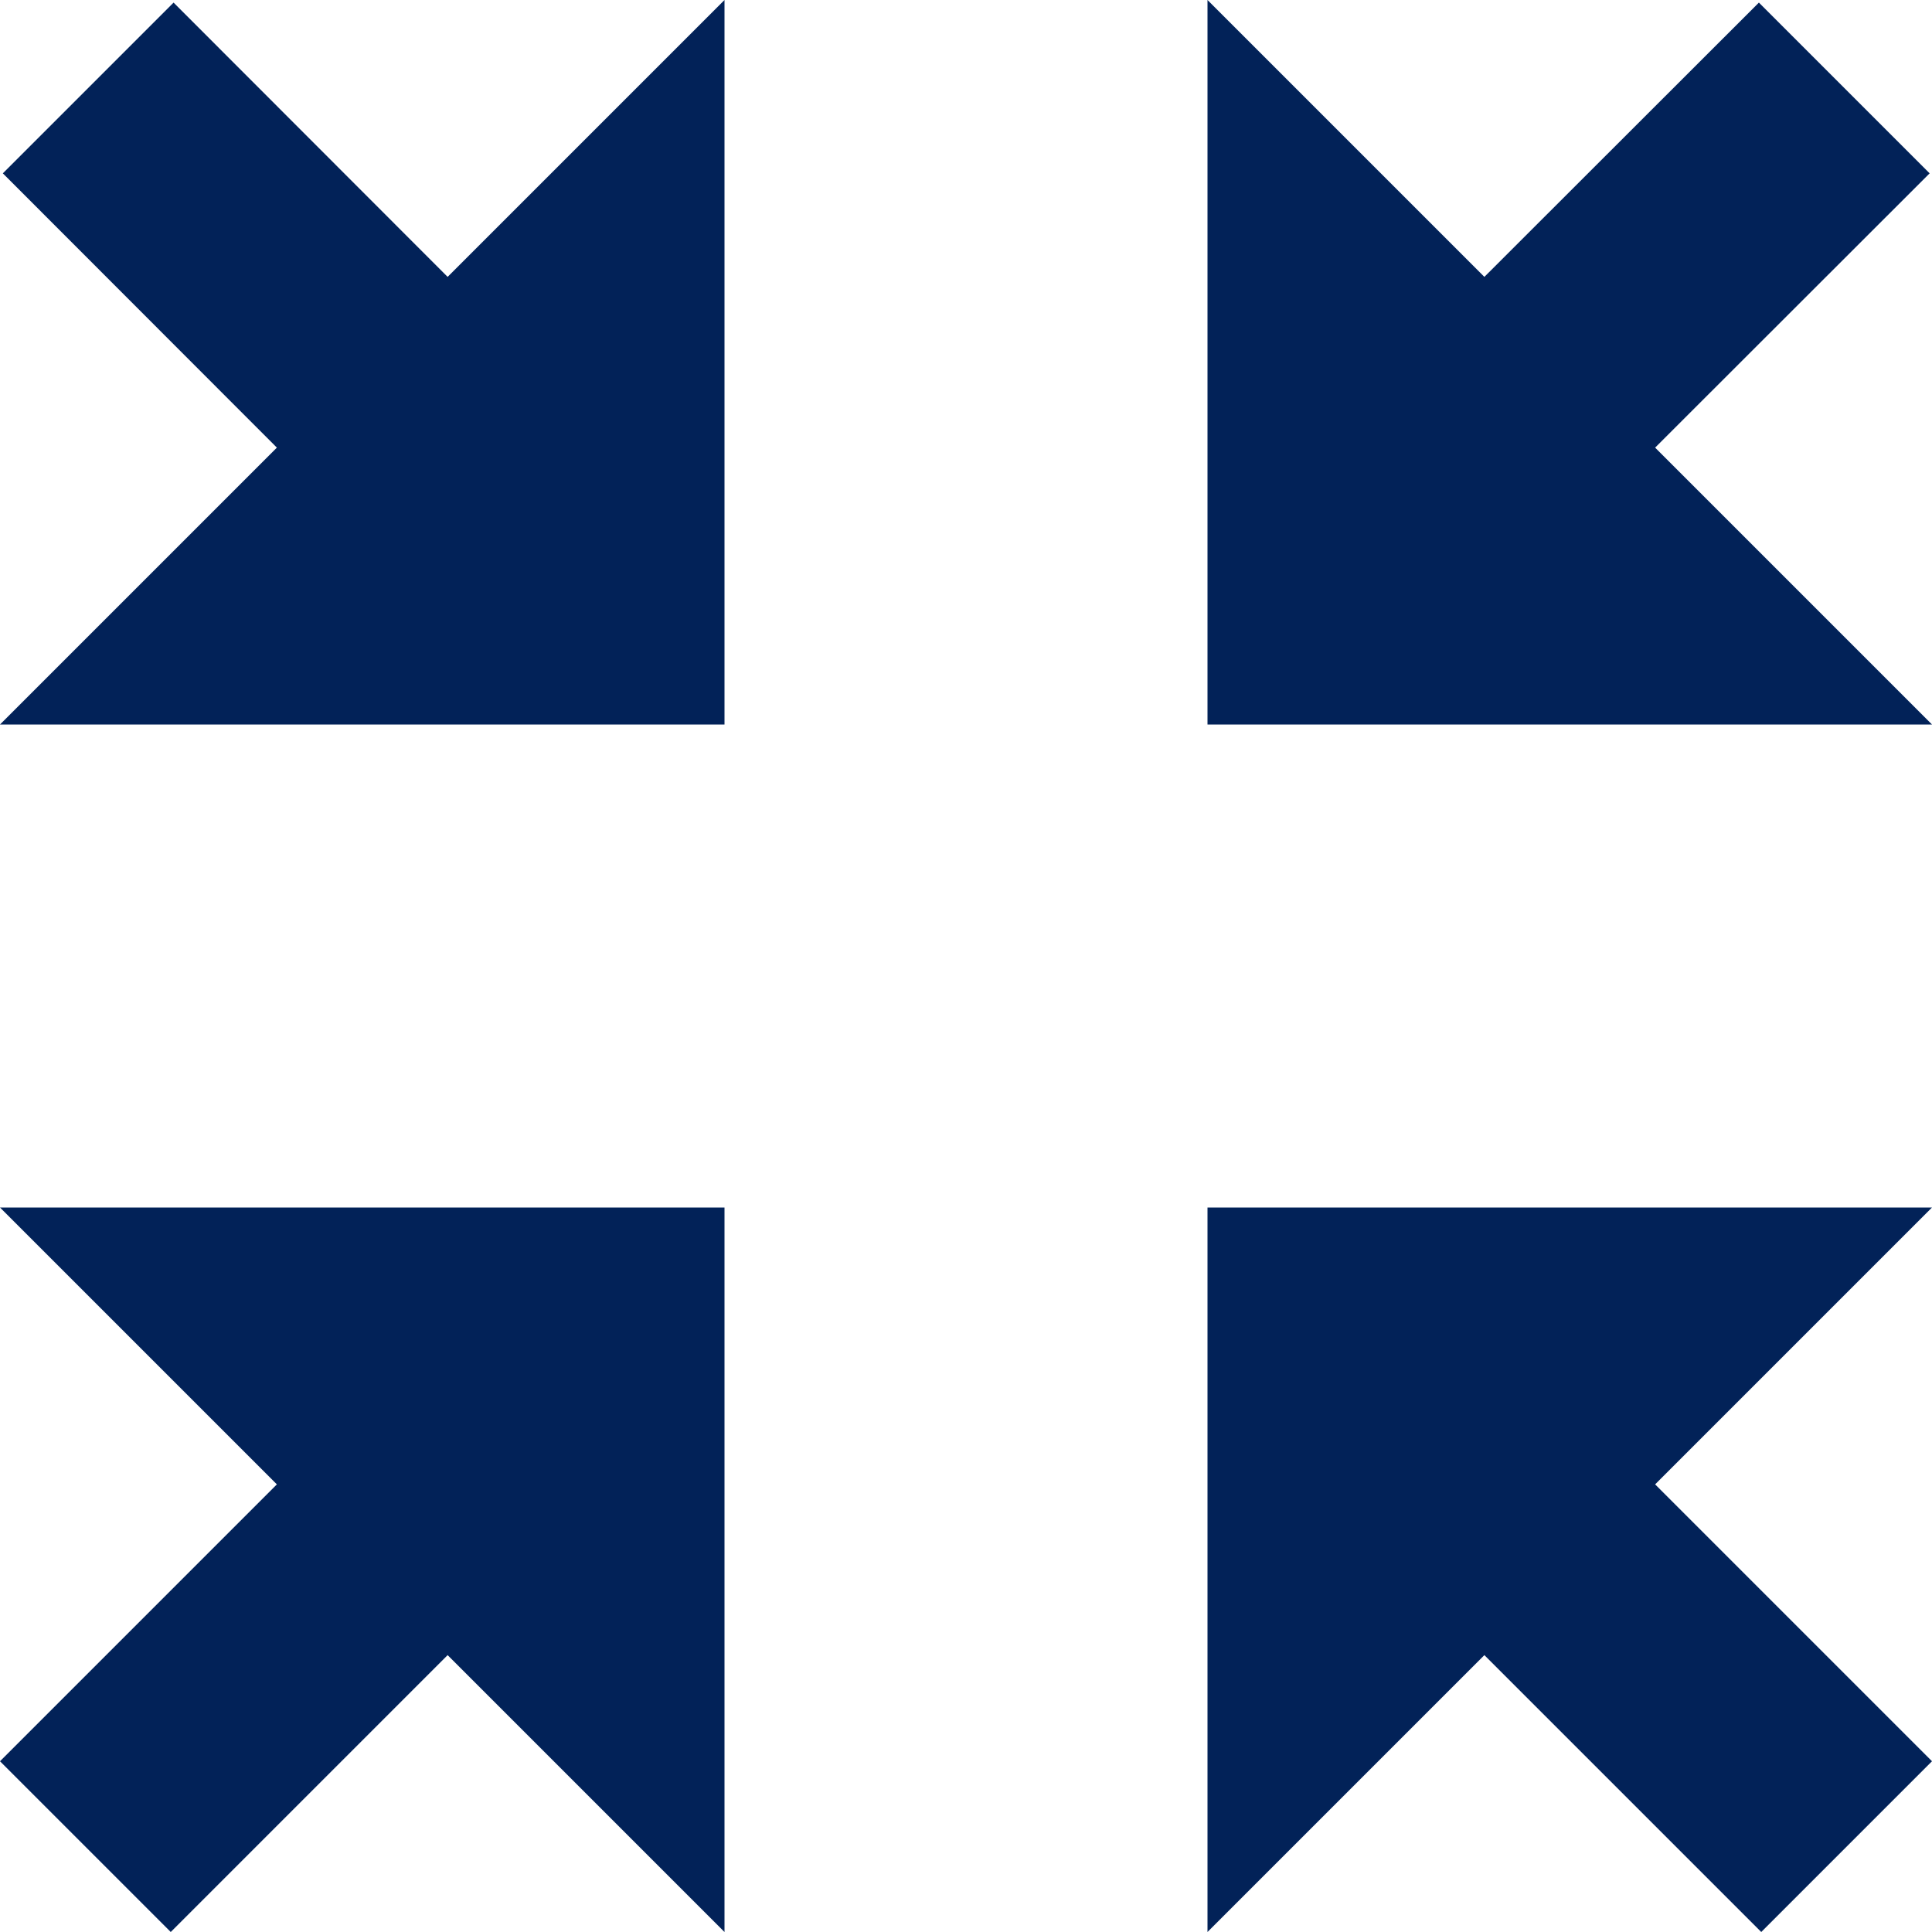 <?xml version="1.0" encoding="iso-8859-1"?>
<!-- Generator: Adobe Illustrator 18.1.1, SVG Export Plug-In . SVG Version: 6.00 Build 0)  -->
<svg version="1.1" id="Capa_1" xmlns="http://www.w3.org/2000/svg" xmlns:xlink="http://www.w3.org/1999/xlink" x="0px" y="0px"
	 viewBox="0 0 32 32" style="enable-background:new 0 0 32 32; fill: #022258;" xml:space="preserve">
<g>
	<g id="fullscreen_x5F_exit">
		<g>
			<polygon points="24.586,27.414 29.172,32 32,29.172 27.414,24.586 32,20 20,20 20,32 			"/>
			<polygon points="0,12 12,12 12,0 7.414,4.586 2.875,0.043 0.047,2.871 4.586,7.414 			"/>
			<polygon points="0,29.172 2.828,32 7.414,27.414 12,32 12,20 0,20 4.586,24.586 			"/>
			<polygon points="20,12 32,12 27.414,7.414 31.961,2.871 29.133,0.043 24.586,4.586 20,0 			"/>
		</g>
	</g>
</g>
<g>
</g>
<g>
</g>
<g>
</g>
<g>
</g>
<g>
</g>
<g>
</g>
<g>
</g>
<g>
</g>
<g>
</g>
<g>
</g>
<g>
</g>
<g>
</g>
<g>
</g>
<g>
</g>
<g>
</g>
</svg>

